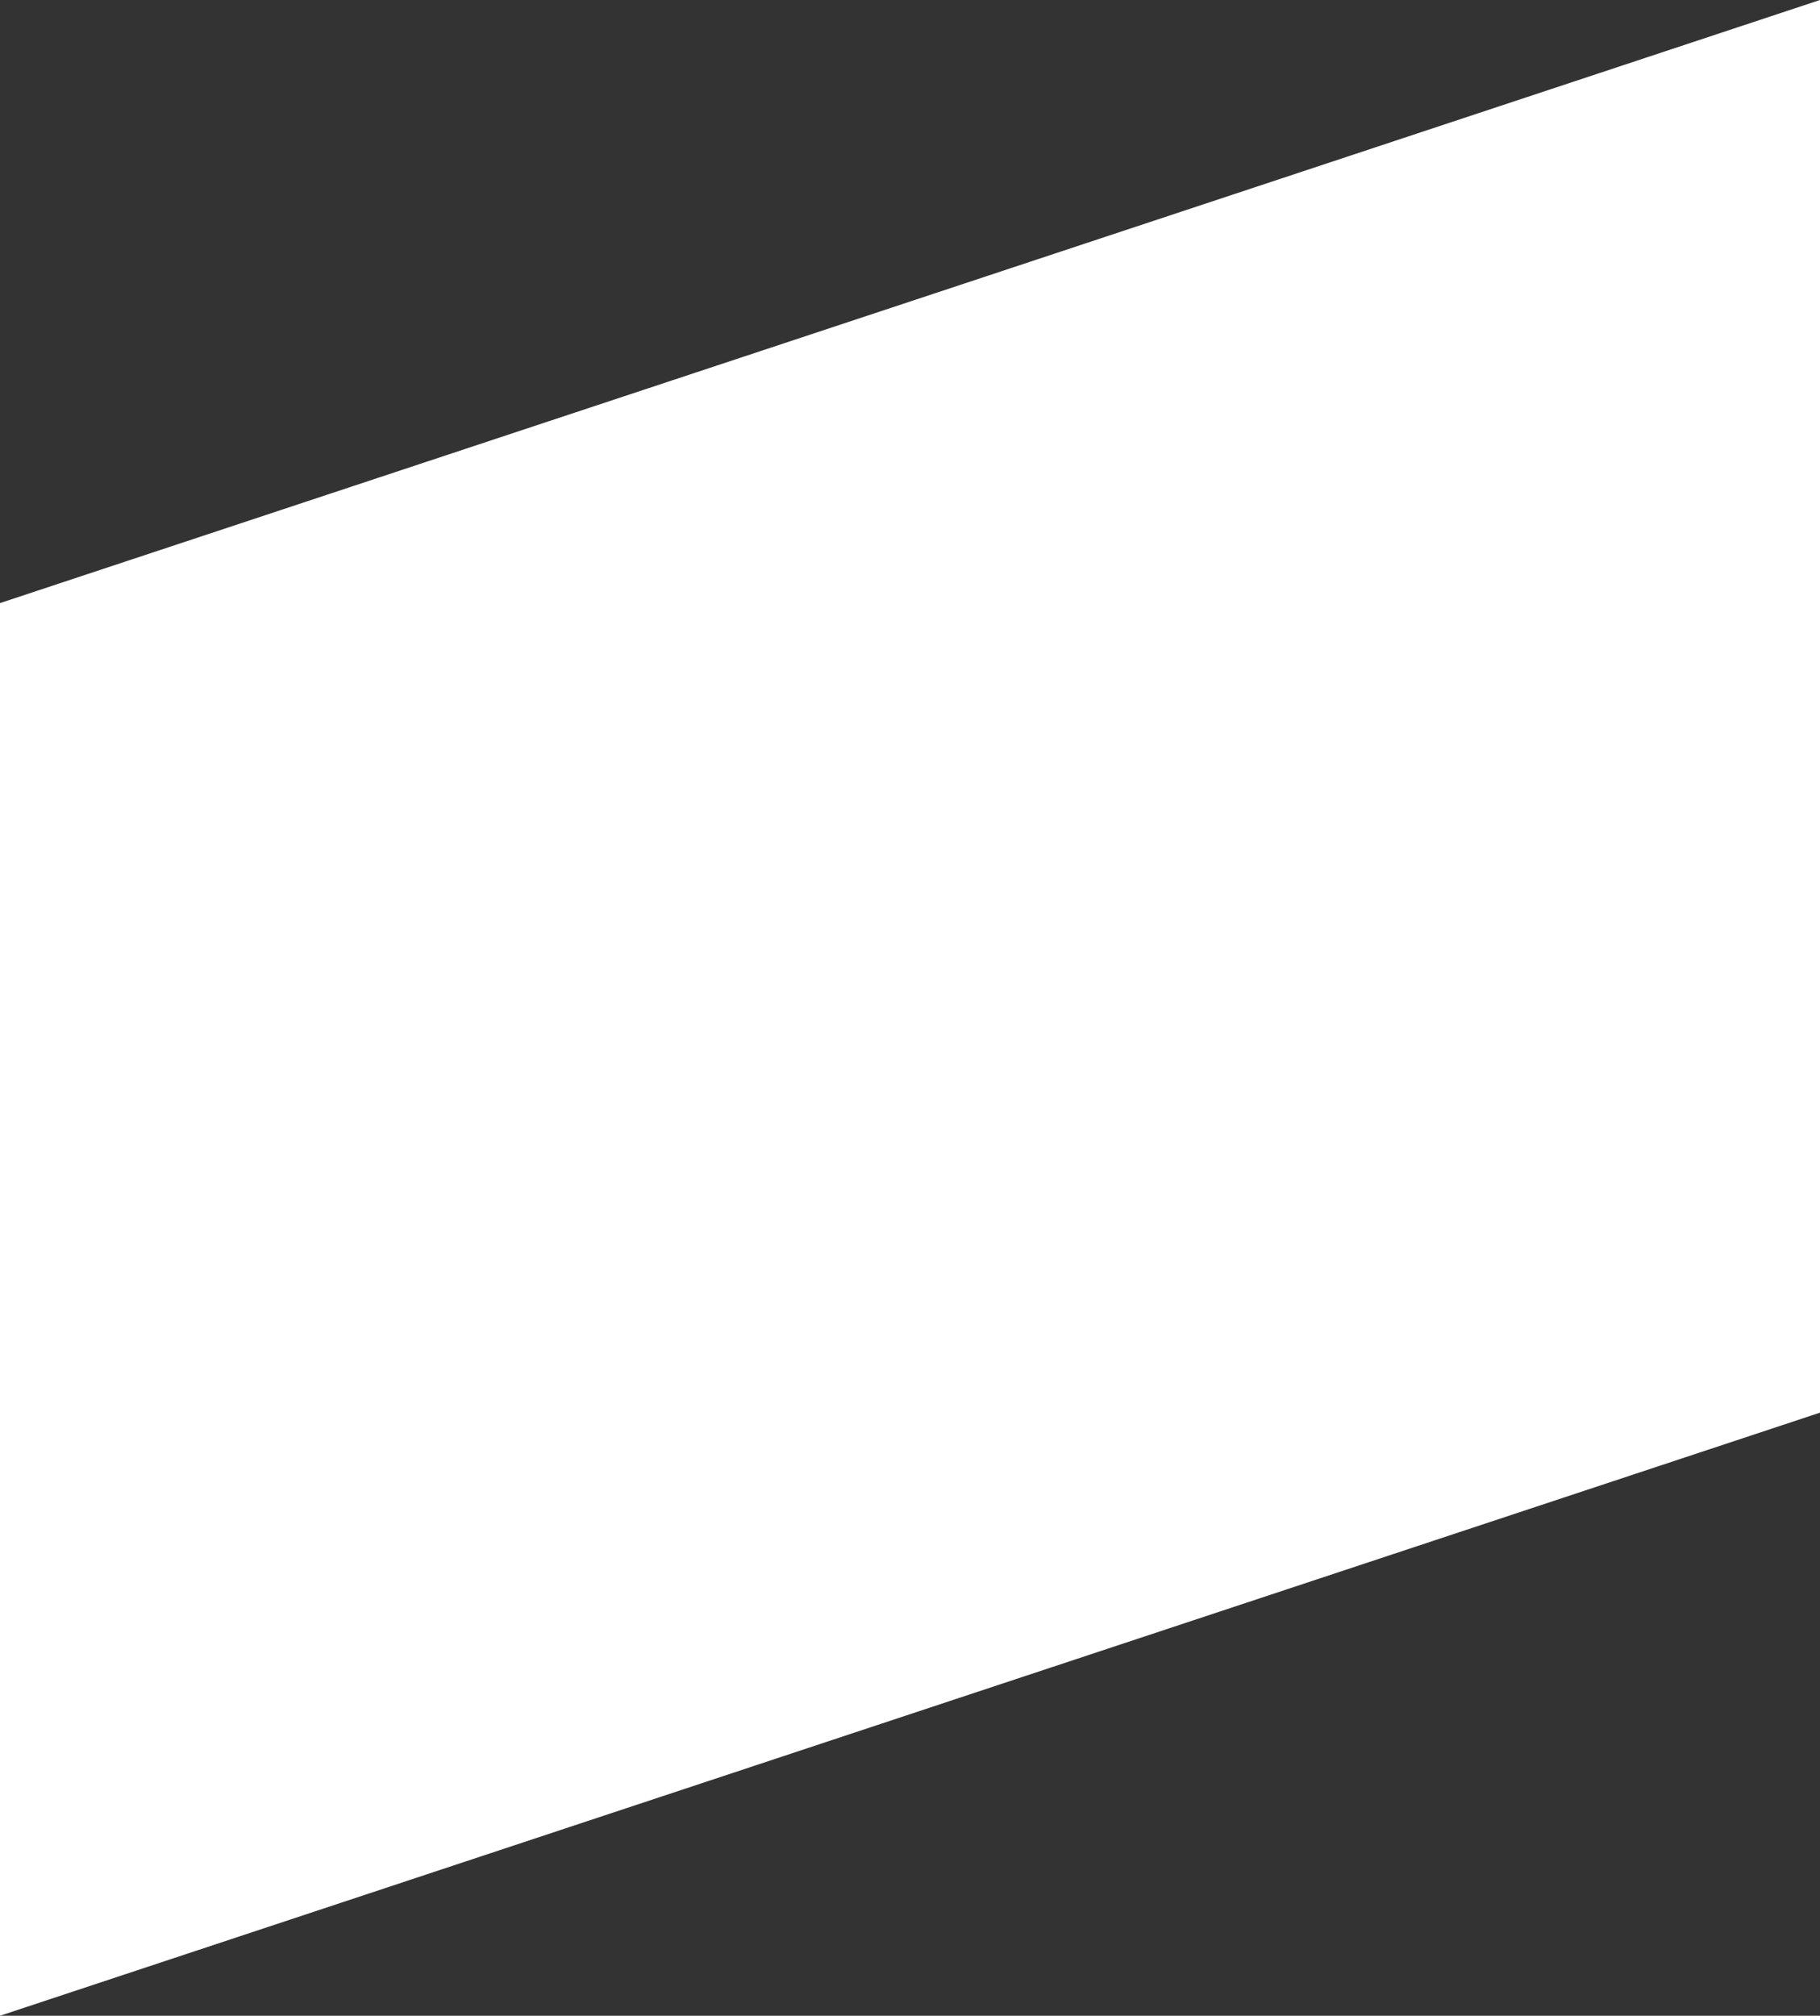 <!-- Generator: Adobe Illustrator 19.2.1, SVG Export Plug-In  -->
<svg version="1.1"
	 xmlns="http://www.w3.org/2000/svg" xmlns:xlink="http://www.w3.org/1999/xlink" xmlns:a="http://ns.adobe.com/AdobeSVGViewerExtensions/3.0/"
	 x="0px" y="0px" width="33.5px" height="37.1px" viewBox="0 0 33.5 37.1" style="enable-background:new 0 0 33.5 37.1;"
	 xml:space="preserve">
<rect x="0" y="0" width="33.5" height="37.1" fill="#333333" stroke="none"/>
<style type="text/css">
	.st0{fill:#FFFFFF;}
</style>
<defs>
</defs>
<polygon class="st0" points="33.5,26 33.5,0 0,11.1 0,37.1 "/>
</svg>
